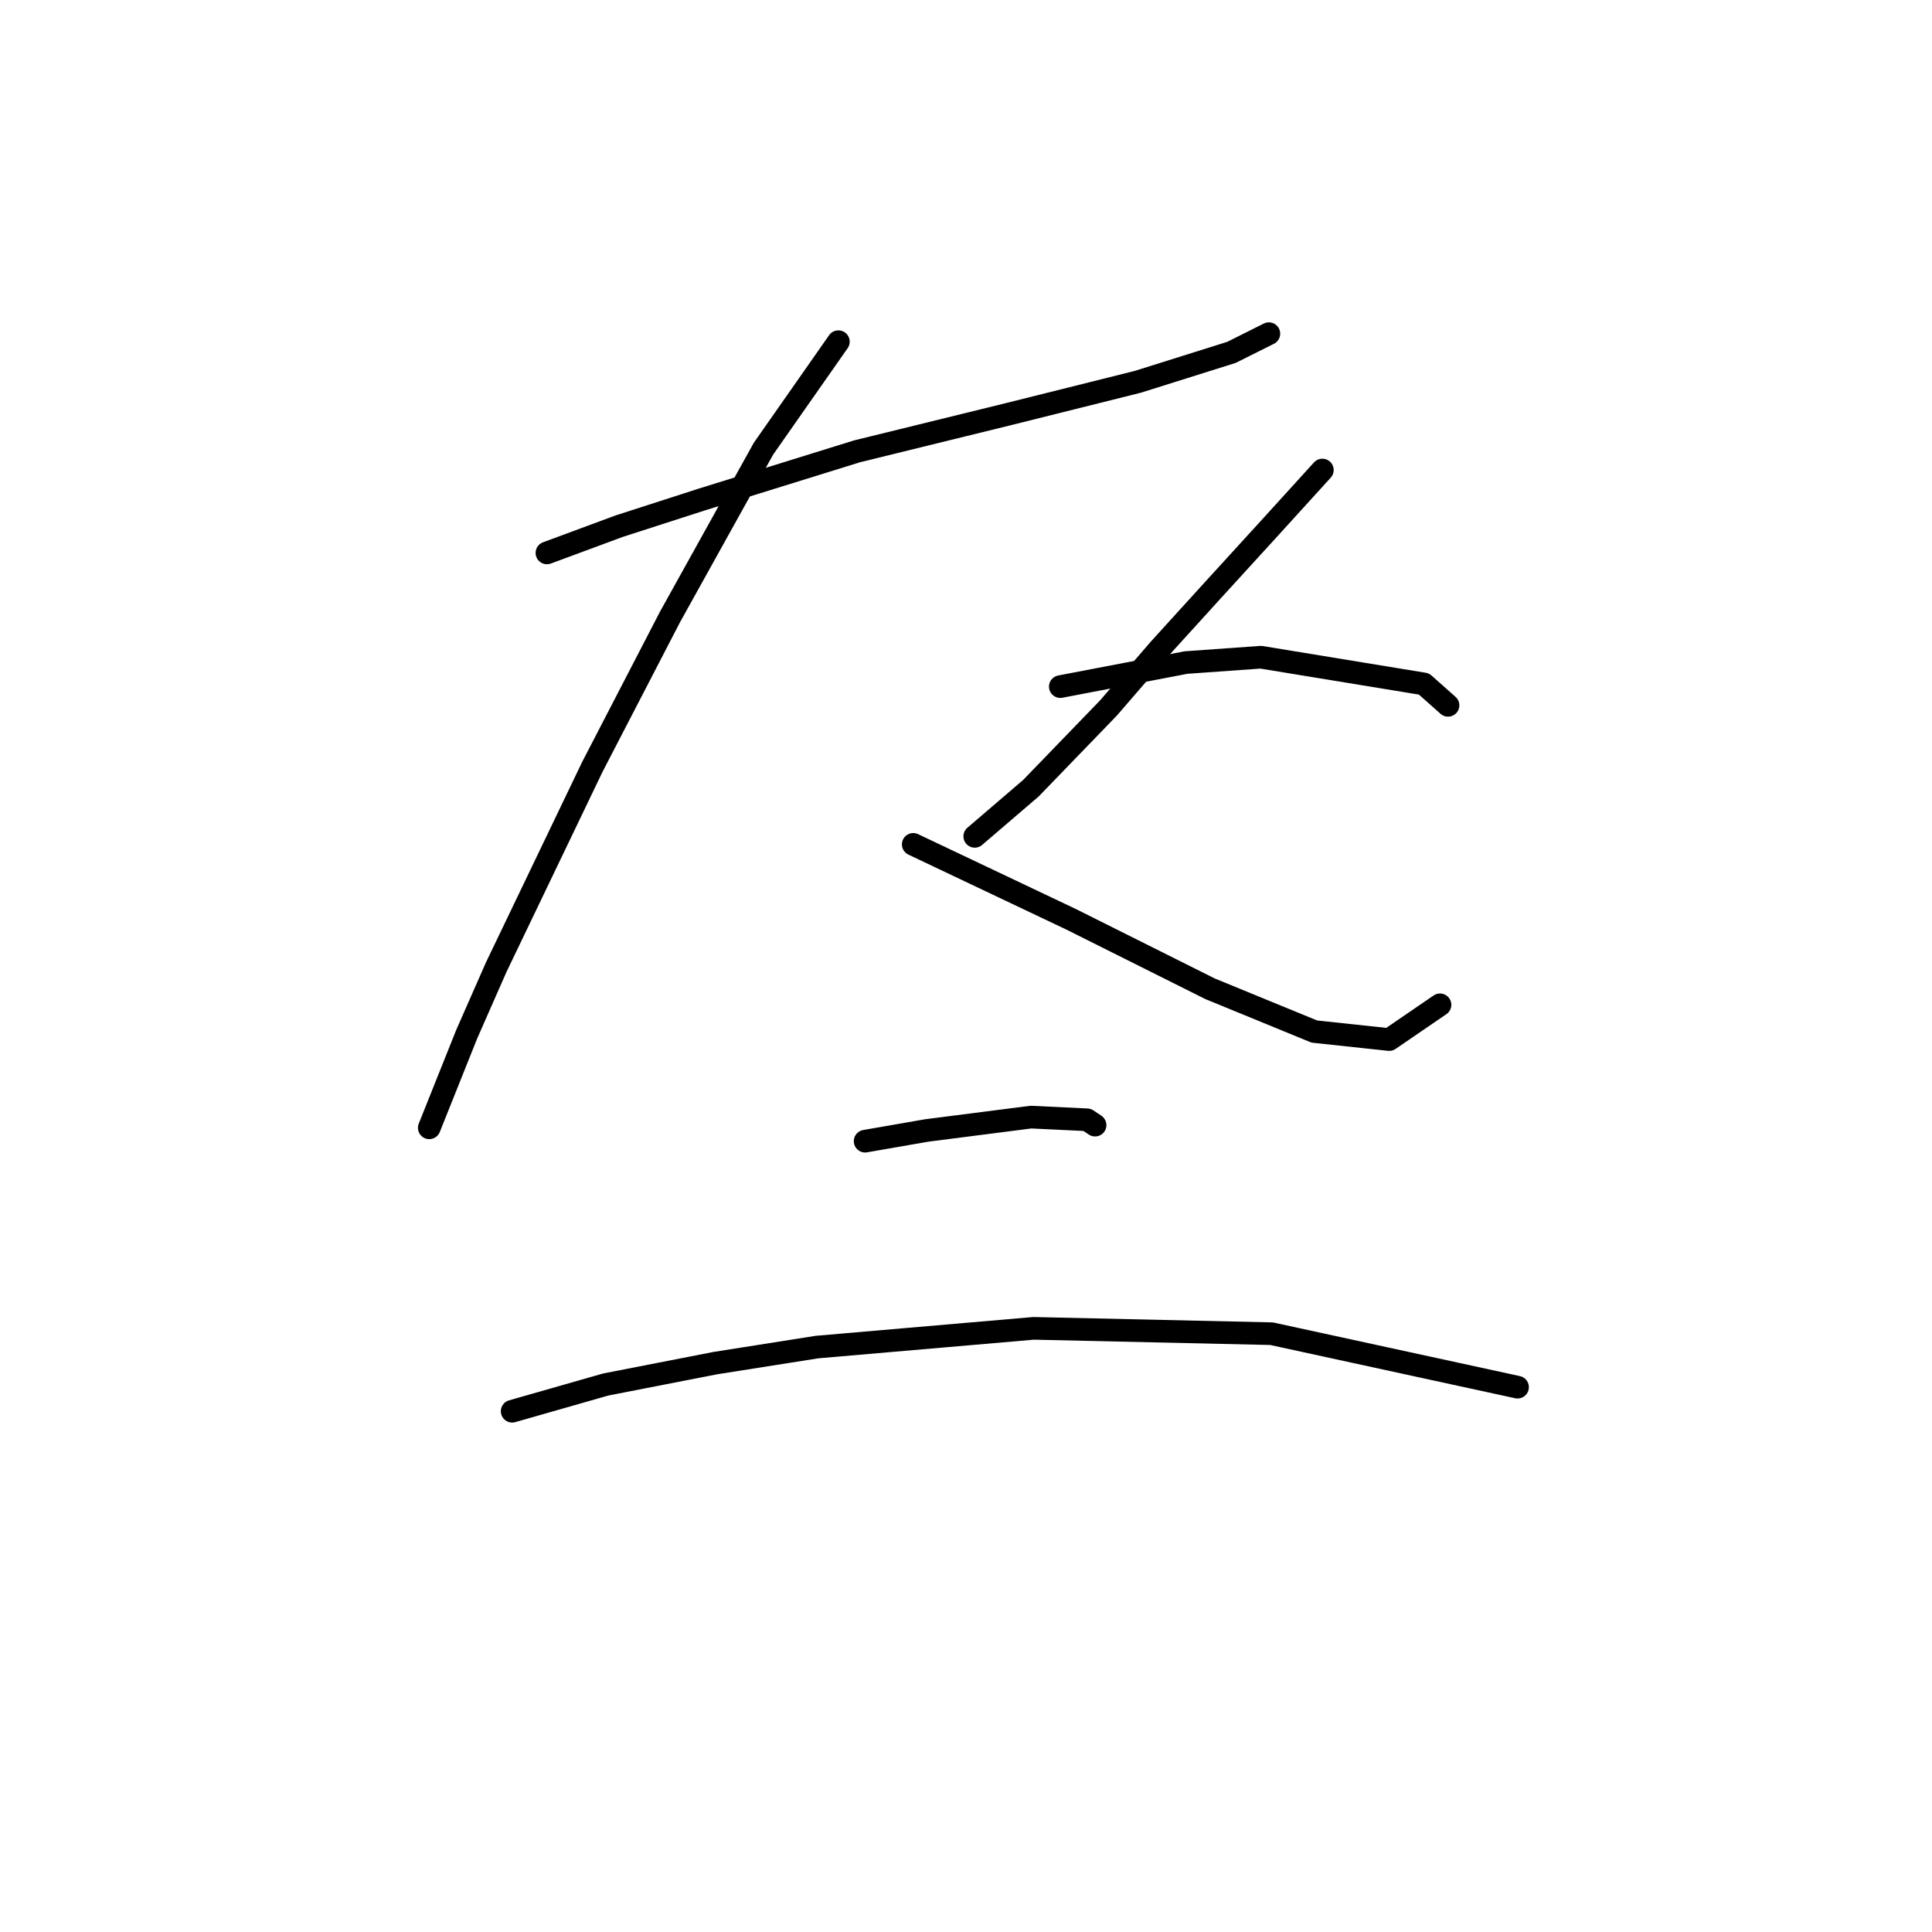 <?xml version="1.0" standalone="no"?>
    <svg width="256" height="256" xmlns="http://www.w3.org/2000/svg" version="1.1">
    <polyline stroke="black" stroke-width="3" stroke-linecap="round" fill="transparent" stroke-linejoin="round" points="72.47 73.265 82.037 69.722 93.02 66.179 113.57 59.801 133.765 54.841 150.772 50.59 163.172 46.692 168.133 44.212 168.133 44.212 " />
        <polyline stroke="black" stroke-width="3" stroke-linecap="round" fill="transparent" stroke-linejoin="round" points="111.09 45.275 101.169 59.447 88.768 81.768 78.493 101.609 65.739 128.182 61.841 137.04 57.59 147.669 56.881 149.441 56.881 149.441 " />
        <polyline stroke="black" stroke-width="3" stroke-linecap="round" fill="transparent" stroke-linejoin="round" points="121.01 111.884 141.914 121.805 160.338 131.017 174.156 136.686 184.076 137.749 190.808 133.143 190.808 133.143 " />
        <polyline stroke="black" stroke-width="3" stroke-linecap="round" fill="transparent" stroke-linejoin="round" points="175.219 62.282 168.133 70.076 160.692 78.225 153.606 86.02 146.874 93.815 136.599 104.444 129.159 110.821 129.159 110.821 " />
        <polyline stroke="black" stroke-width="3" stroke-linecap="round" fill="transparent" stroke-linejoin="round" points="140.497 90.98 157.149 87.792 167.07 87.083 188.682 90.626 191.871 93.46 191.871 93.46 " />
        <polyline stroke="black" stroke-width="3" stroke-linecap="round" fill="transparent" stroke-linejoin="round" points="114.633 151.212 122.782 149.795 136.599 148.023 144.04 148.378 145.103 149.086 145.103 149.086 " />
        <polyline stroke="black" stroke-width="3" stroke-linecap="round" fill="transparent" stroke-linejoin="round" points="67.864 186.997 80.265 183.454 94.792 180.619 108.255 178.494 136.954 176.013 168.487 176.722 201.083 183.808 201.083 183.808 " />
        </svg>